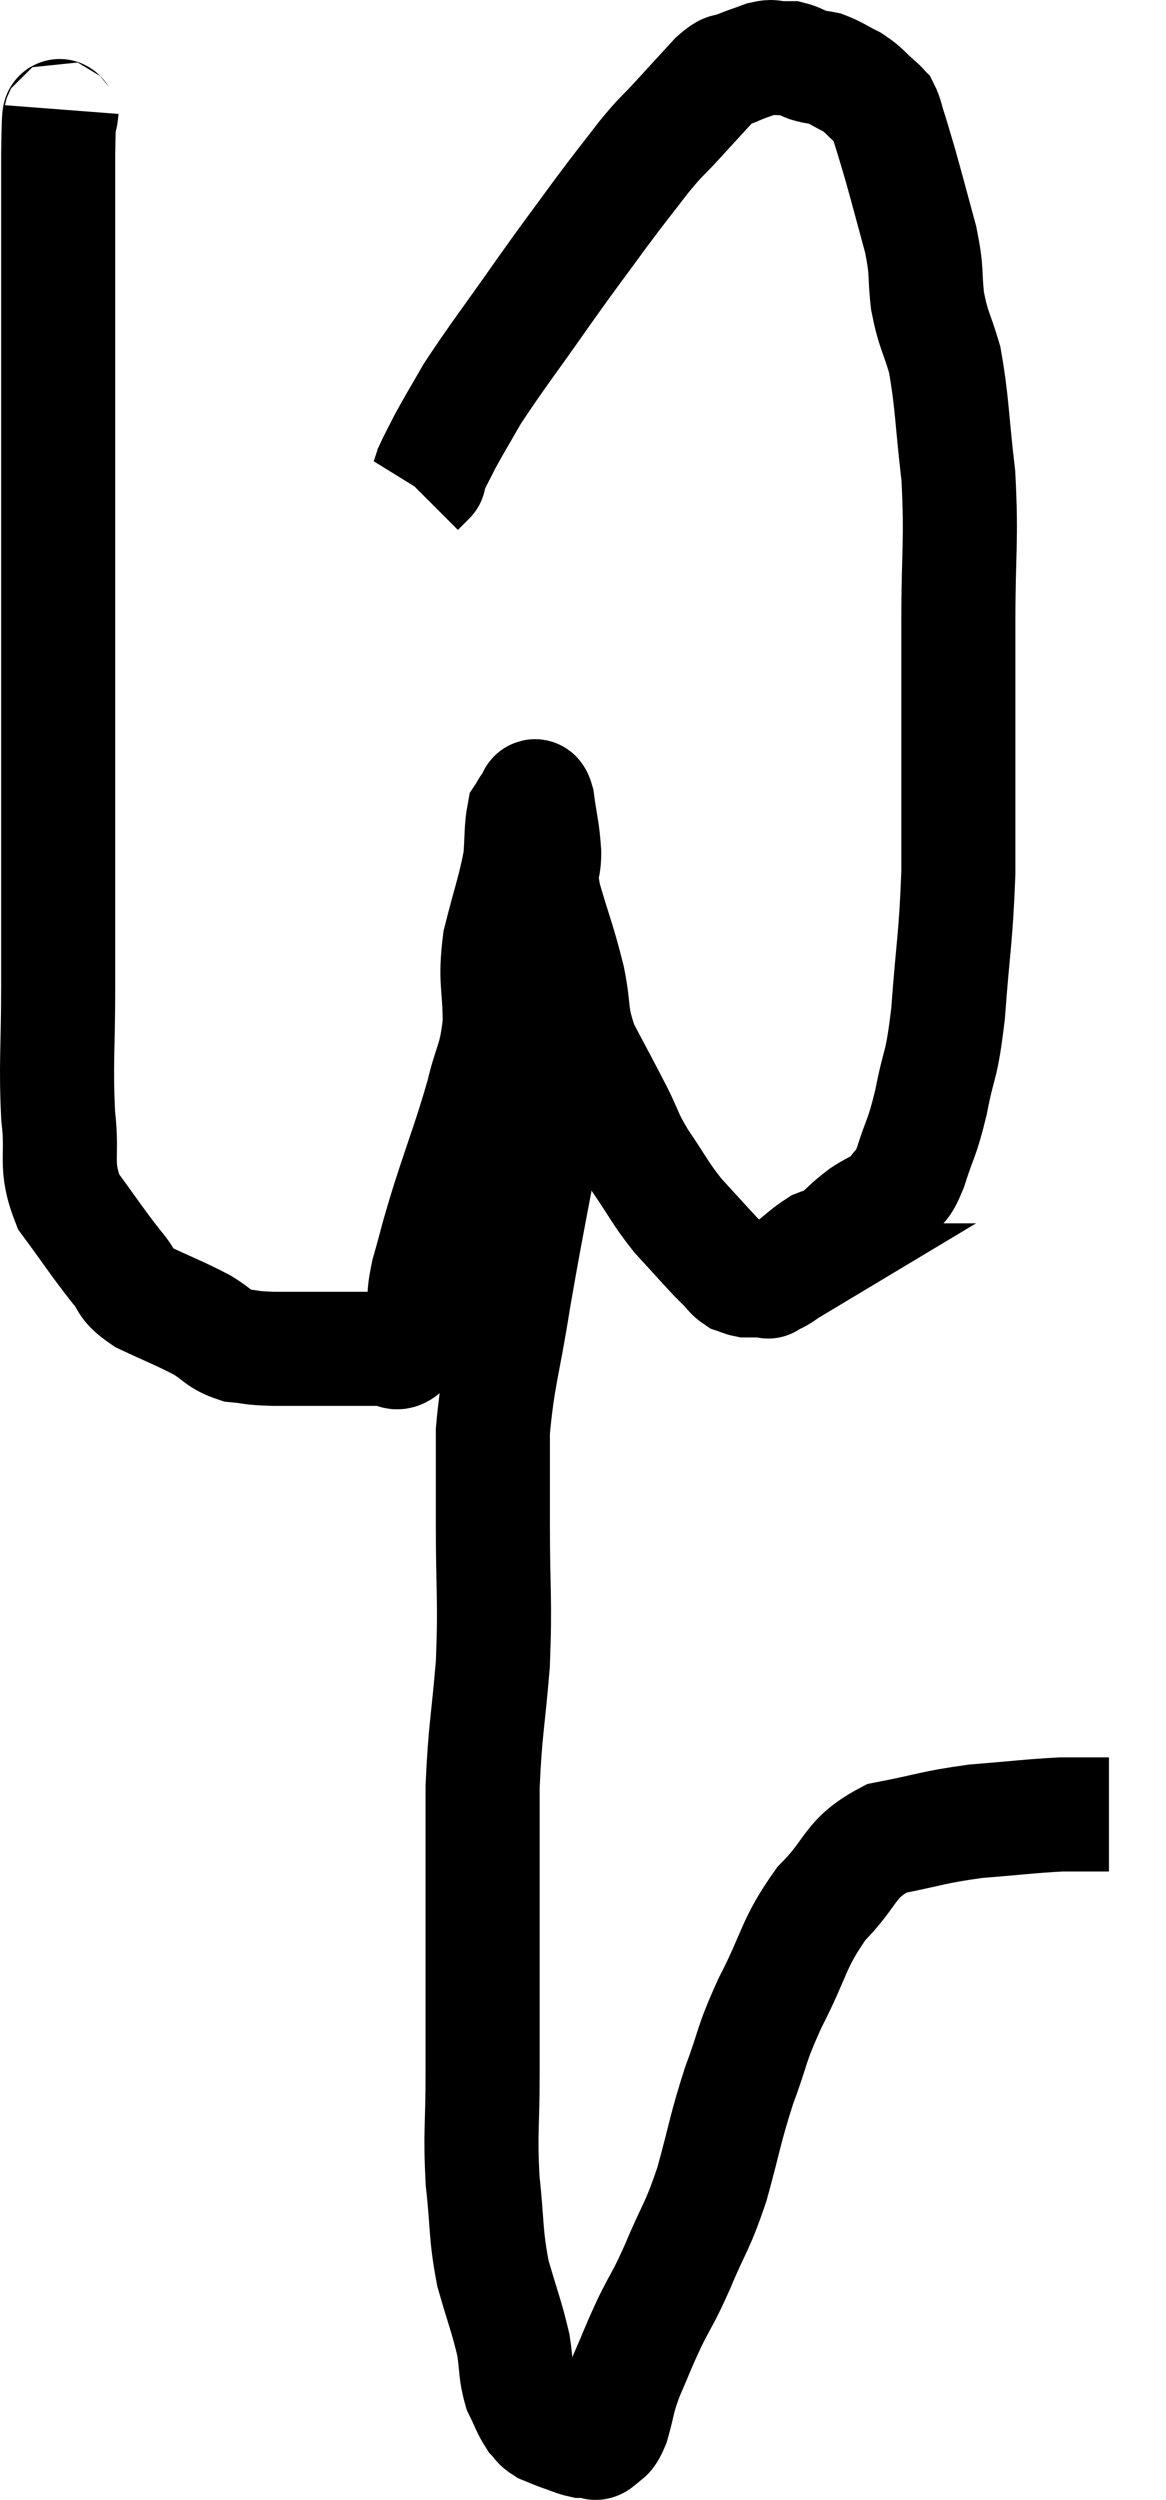 <svg xmlns="http://www.w3.org/2000/svg" viewBox="13.2 1.74 20.44 43.813" width="20.44" height="43.813"><path d="M 14.28 3.66 C 14.25 4.05, 14.235 3.315, 14.22 4.44 C 14.22 6.3, 14.22 6.36, 14.22 8.16 C 14.22 9.9, 14.22 9.795, 14.22 11.64 C 14.22 13.59, 14.22 13.695, 14.22 15.54 C 14.22 17.28, 14.22 17.58, 14.22 19.02 C 14.22 20.16, 14.175 20.355, 14.22 21.3 C 14.31 22.05, 14.145 22.14, 14.4 22.8 C 14.82 23.37, 14.91 23.52, 15.24 23.94 C 15.48 24.21, 15.345 24.225, 15.72 24.48 C 16.23 24.72, 16.335 24.75, 16.74 24.96 C 17.04 25.14, 17.025 25.215, 17.34 25.32 C 17.67 25.35, 17.535 25.365, 18 25.38 C 18.6 25.38, 18.705 25.38, 19.2 25.38 C 19.59 25.38, 19.71 25.38, 19.98 25.38 C 20.13 25.38, 20.115 25.515, 20.28 25.38 C 20.46 25.11, 20.535 25.17, 20.64 24.84 C 20.67 24.45, 20.595 24.57, 20.7 24.06 C 20.88 23.43, 20.82 23.58, 21.06 22.8 C 21.36 21.87, 21.435 21.72, 21.66 20.94 C 21.81 20.31, 21.885 20.355, 21.96 19.68 C 21.96 18.96, 21.87 18.96, 21.96 18.24 C 22.14 17.52, 22.215 17.355, 22.32 16.8 C 22.35 16.41, 22.335 16.26, 22.38 16.02 C 22.44 15.93, 22.44 15.9, 22.5 15.84 C 22.56 15.81, 22.56 15.57, 22.62 15.78 C 22.68 16.23, 22.71 16.26, 22.74 16.68 C 22.74 17.07, 22.635 16.905, 22.74 17.46 C 22.95 18.18, 22.995 18.24, 23.16 18.9 C 23.28 19.5, 23.19 19.515, 23.4 20.1 C 23.7 20.67, 23.745 20.745, 24 21.24 C 24.21 21.66, 24.15 21.63, 24.42 22.08 C 24.75 22.56, 24.75 22.62, 25.08 23.04 C 25.41 23.4, 25.53 23.535, 25.74 23.76 C 25.83 23.85, 25.83 23.85, 25.92 23.94 C 26.01 24.03, 26.01 24.06, 26.1 24.12 C 26.19 24.15, 26.205 24.165, 26.28 24.18 C 26.34 24.18, 26.325 24.18, 26.4 24.18 C 26.49 24.18, 26.535 24.18, 26.58 24.18 C 26.58 24.18, 26.55 24.18, 26.58 24.18 C 26.64 24.18, 26.67 24.18, 26.7 24.18 C 26.7 24.18, 26.625 24.225, 26.7 24.18 C 26.85 24.09, 26.79 24.15, 27 24 C 27.27 23.79, 27.33 23.715, 27.54 23.58 C 27.69 23.52, 27.645 23.595, 27.84 23.46 C 28.08 23.25, 28.065 23.235, 28.32 23.04 C 28.59 22.86, 28.65 22.89, 28.86 22.68 C 29.01 22.44, 28.995 22.605, 29.16 22.2 C 29.34 21.63, 29.355 21.735, 29.52 21.06 C 29.67 20.28, 29.7 20.505, 29.82 19.5 C 29.91 18.27, 29.955 18.21, 30 17.04 C 30 15.93, 30 15.915, 30 14.82 C 30 13.74, 30 13.845, 30 12.66 C 30 11.37, 30.06 11.235, 30 10.08 C 29.88 9.06, 29.895 8.805, 29.76 8.04 C 29.61 7.53, 29.565 7.545, 29.46 7.02 C 29.4 6.48, 29.46 6.54, 29.34 5.94 C 29.16 5.28, 29.115 5.1, 28.98 4.62 C 28.89 4.32, 28.875 4.26, 28.8 4.02 C 28.74 3.84, 28.74 3.78, 28.68 3.66 C 28.62 3.6, 28.695 3.66, 28.56 3.54 C 28.35 3.36, 28.365 3.33, 28.14 3.18 C 27.9 3.06, 27.855 3.015, 27.66 2.94 C 27.51 2.91, 27.51 2.925, 27.36 2.88 C 27.21 2.82, 27.18 2.79, 27.06 2.76 C 26.97 2.76, 27 2.76, 26.88 2.76 C 26.73 2.76, 26.775 2.715, 26.58 2.76 C 26.34 2.85, 26.31 2.85, 26.1 2.94 C 25.92 3.03, 25.995 2.895, 25.74 3.12 C 25.41 3.48, 25.395 3.495, 25.08 3.84 C 24.78 4.17, 24.825 4.08, 24.48 4.5 C 24.09 5.01, 24.135 4.935, 23.7 5.52 C 23.22 6.18, 23.295 6.06, 22.74 6.84 C 22.11 7.74, 21.915 7.98, 21.48 8.64 C 21.24 9.06, 21.18 9.15, 21 9.48 C 20.88 9.72, 20.835 9.795, 20.76 9.96 C 20.73 10.05, 20.715 10.095, 20.7 10.14 C 20.7 10.14, 20.745 10.095, 20.7 10.14 L 20.52 10.32" fill="none" stroke="black" stroke-width="2"></path><path d="M 22.68 19.56 C 22.71 20.01, 22.725 19.95, 22.74 20.46 C 22.74 21.03, 22.875 20.58, 22.74 21.6 C 22.47 23.07, 22.425 23.235, 22.2 24.54 C 22.02 25.68, 21.93 25.845, 21.84 26.82 C 21.84 27.63, 21.84 27.42, 21.84 28.44 C 21.84 29.67, 21.885 29.745, 21.84 30.9 C 21.75 31.98, 21.705 32.04, 21.66 33.06 C 21.66 34.02, 21.66 34.02, 21.66 34.98 C 21.66 35.94, 21.66 36.12, 21.66 36.9 C 21.66 37.5, 21.66 37.335, 21.66 38.1 C 21.66 39.03, 21.615 39.09, 21.66 39.96 C 21.75 40.77, 21.705 40.86, 21.84 41.58 C 22.02 42.21, 22.08 42.33, 22.2 42.84 C 22.26 43.23, 22.23 43.305, 22.32 43.62 C 22.44 43.86, 22.455 43.935, 22.56 44.1 C 22.65 44.19, 22.62 44.205, 22.74 44.28 C 22.89 44.34, 22.875 44.34, 23.04 44.4 C 23.22 44.46, 23.265 44.49, 23.4 44.52 C 23.49 44.52, 23.505 44.52, 23.58 44.52 C 23.64 44.52, 23.61 44.595, 23.7 44.52 C 23.82 44.37, 23.82 44.505, 23.94 44.22 C 24.06 43.8, 24.015 43.83, 24.18 43.38 C 24.39 42.9, 24.375 42.9, 24.6 42.42 C 24.84 41.94, 24.81 42.06, 25.08 41.46 C 25.38 40.74, 25.41 40.815, 25.68 40.02 C 25.92 39.15, 25.905 39.075, 26.16 38.28 C 26.43 37.56, 26.34 37.635, 26.7 36.84 C 27.15 35.97, 27.09 35.82, 27.6 35.1 C 28.17 34.53, 28.065 34.32, 28.74 33.96 C 29.52 33.81, 29.535 33.765, 30.3 33.66 C 31.05 33.6, 31.245 33.57, 31.8 33.54 C 32.16 33.54, 32.31 33.54, 32.52 33.54 C 32.58 33.54, 32.61 33.54, 32.64 33.54 L 32.64 33.54" fill="none" stroke="black" stroke-width="2"></path></svg>